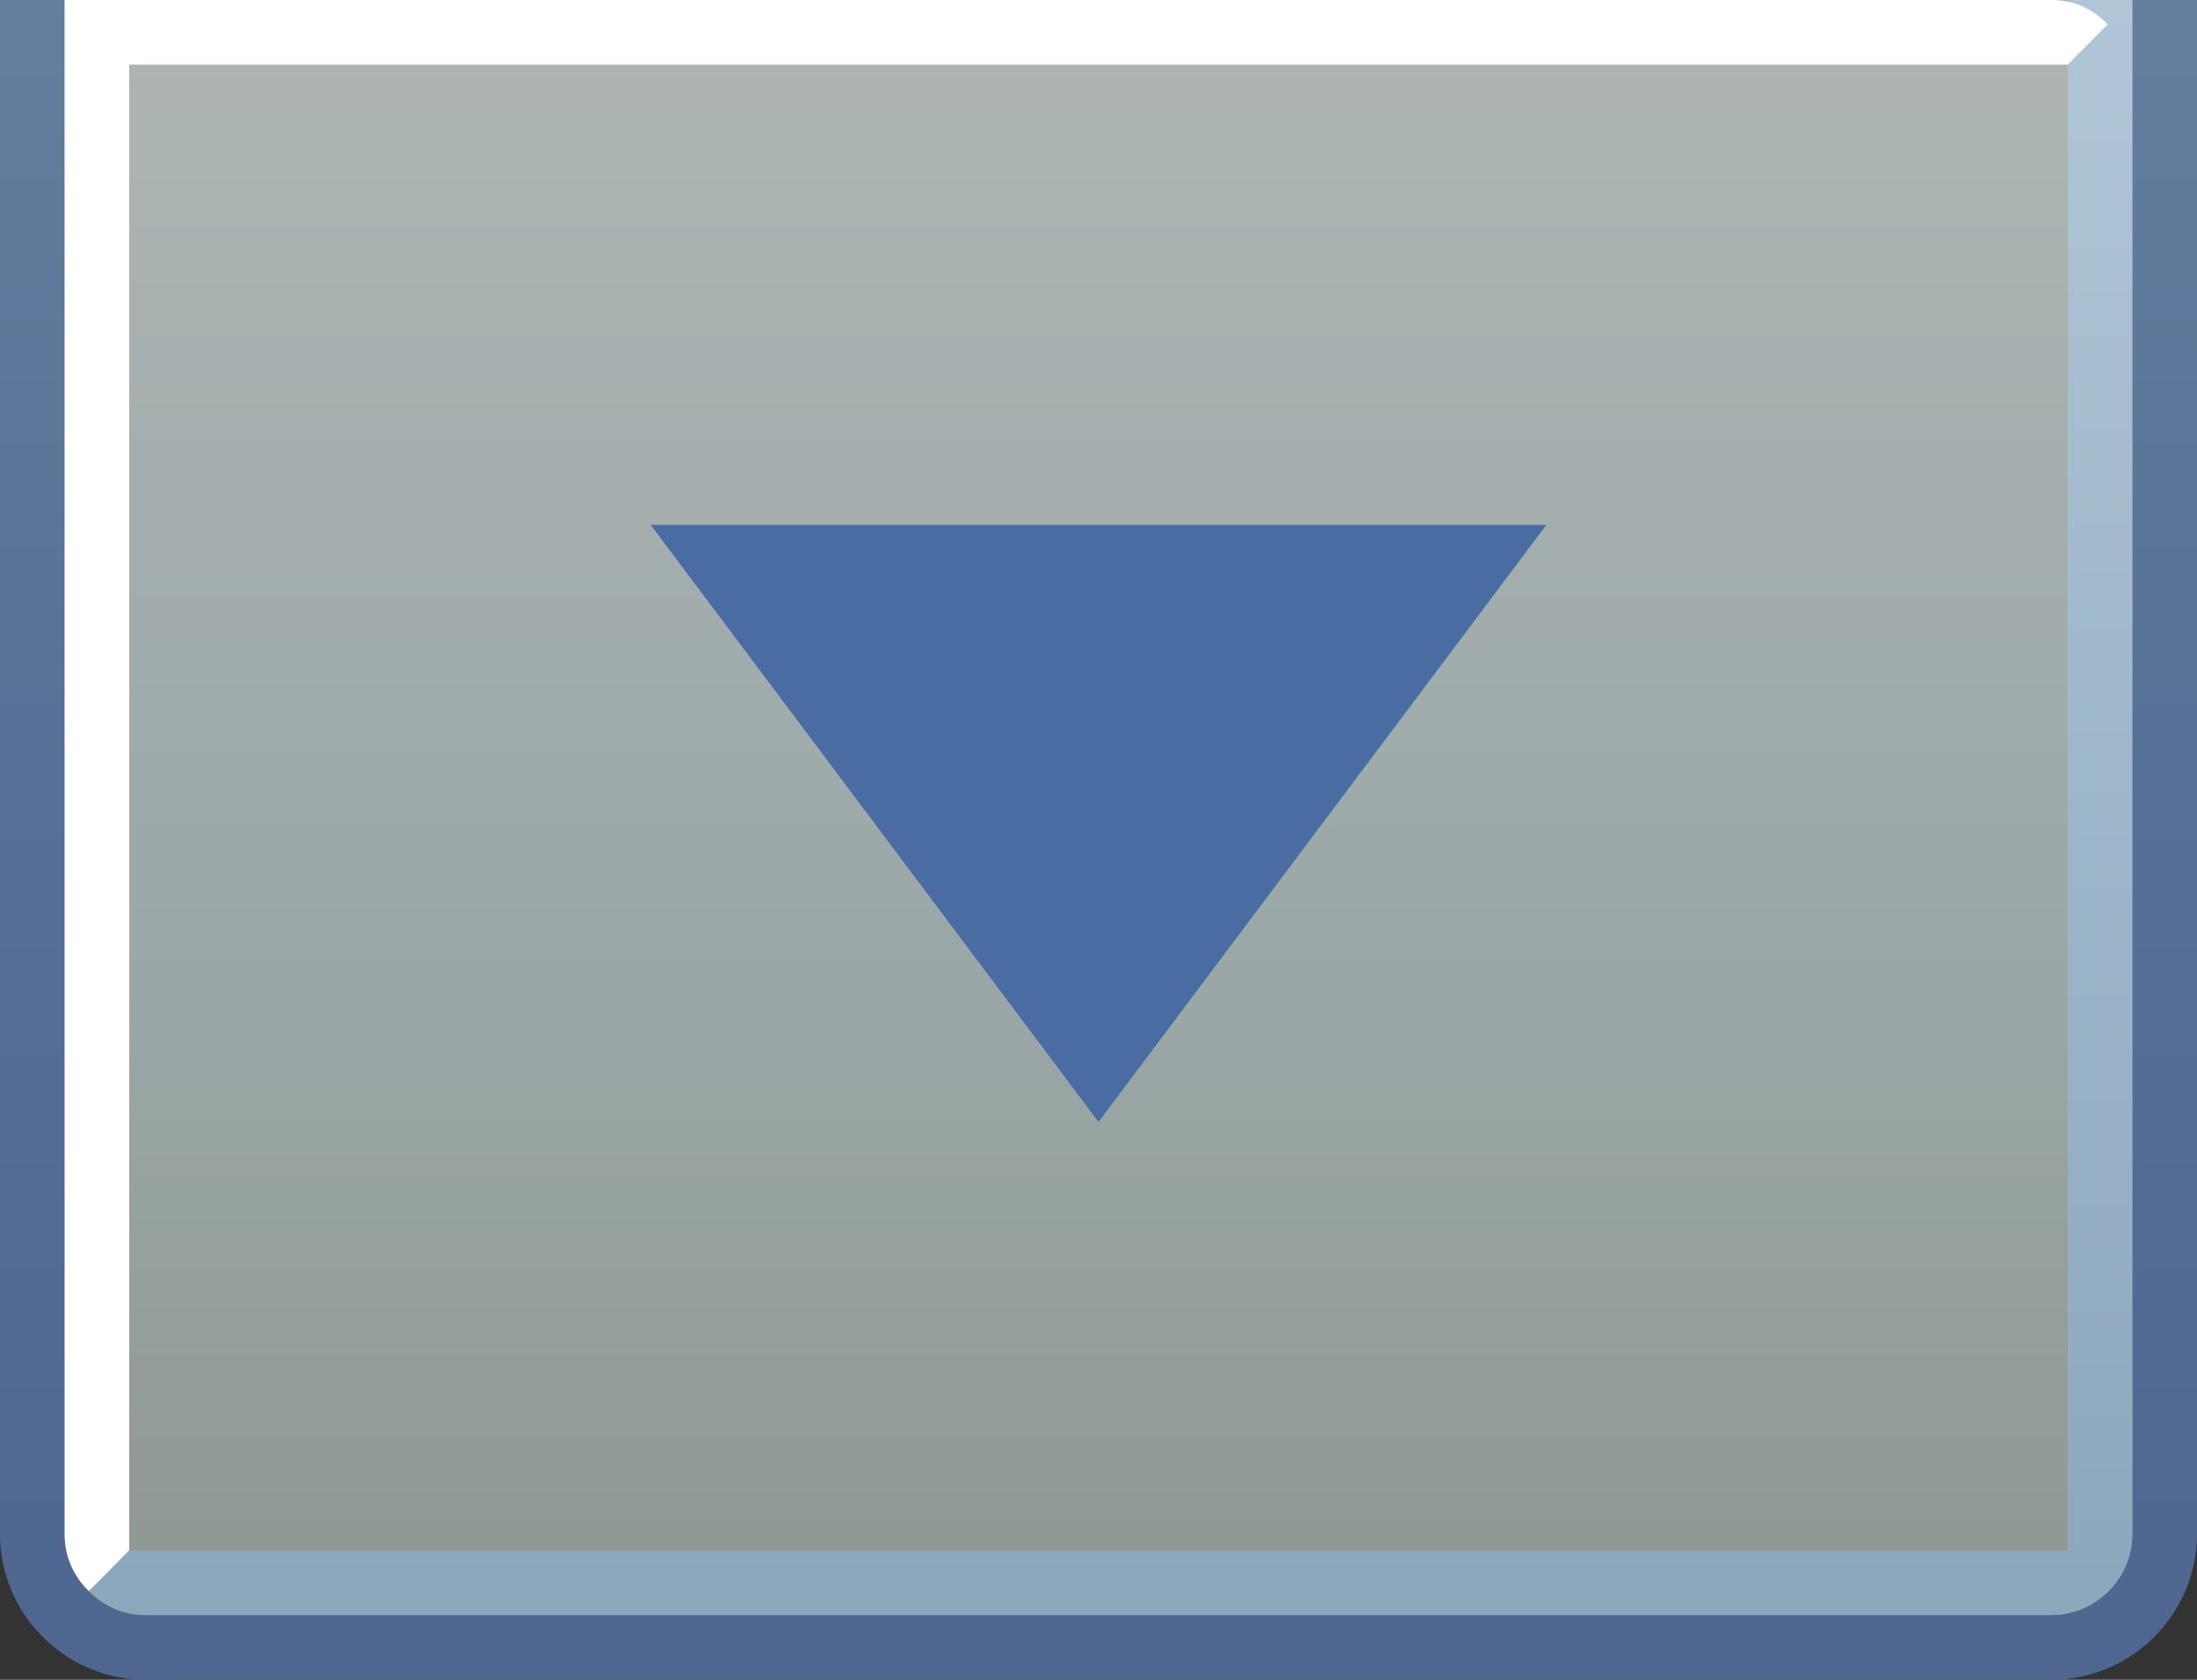 <?xml version="1.0" encoding="utf-8"?>
<!-- Generator: Adobe Illustrator 12.0.0, SVG Export Plug-In . SVG Version: 6.00 Build 51448) -->
<!DOCTYPE svg PUBLIC "-//W3C//DTD SVG 1.1//EN" "http://www.w3.org/Graphics/SVG/1.1/DTD/svg11.dtd">
<svg version="1.1" id="Layer_1" xmlns="http://www.w3.org/2000/svg" xmlns:xlink="http://www.w3.org/1999/xlink" width="34" height="26" viewBox="-0.5 0.509 34 26"
 overflow="visible" enable-background="new -0.5 0.509 34 26" xml:space="preserve">
<rect x="-0.5" y="0.509" width="34" height="26" fill="#333333" stroke="none"/>
<g>
<g>
<linearGradient id="XMLID_4_" gradientUnits="userSpaceOnUse" x1="16.5" y1="-23.939" x2="16.5" y2="25.989">
<stop offset="0" style="stop-color:#7D9CAD"/>
<stop offset="0.733" style="stop-color:#576F96"/>
<stop offset="1" style="stop-color:#4F6691"/>
</linearGradient>
<path fill="url(#XMLID_4_)" d="M32.5,24.249c0,0.694-0.565,1.26-1.26,1.26H1.759c-0.694,0-1.259-0.565-1.259-1.26V0.509h-1v23.74
c0,1.246,1.014,2.26,2.259,2.26H31.24c1.246,0,2.26-1.014,2.26-2.26V0.509h-1V24.249z"/>
<g opacity="0.7">
<linearGradient id="XMLID_5_" gradientUnits="userSpaceOnUse" x1="16.5" y1="33.259" x2="16.5" y2="-32.99">
<stop offset="0.034" style="stop-color:#ADB5A8"/>
<stop offset="0.264" style="stop-color:#C7D9D9"/>
<stop offset="0.725" style="stop-color:#FFFFFF"/>
</linearGradient>
<path fill="url(#XMLID_5_)" d="M1.759,25.509H31.24c0.694,0,1.26-0.565,1.26-1.26V0.509h-32v23.74
C0.5,24.943,1.064,25.509,1.759,25.509z"/>
</g>
<linearGradient id="XMLID_6_" gradientUnits="userSpaceOnUse" x1="16.691" y1="-17.851" x2="16.691" y2="34.222">
<stop offset="0" style="stop-color:#CADCEC"/>
<stop offset="1" style="stop-color:#809CB3"/>
</linearGradient>
<path fill="url(#XMLID_6_)" d="M1.501,24.508l-0.619,0.623c0.243,0.252,0.529,0.377,0.878,0.377h29.481
c0.694,0,1.259-0.564,1.259-1.259V0.509h-1c0,11.805,0,23.612,0,23.999C30.762,24.508,1.501,24.508,1.501,24.508z"/>
<polygon fill="#496DA2" points="23.43,8.634 9.57,8.634 16.5,17.874 "/>
<path fill="#FFFFFF" d="M0.872,25.132C0.875,25.145,1.5,24.504,1.5,24.504V1.509h29.999l0.619-0.623
c-0.243-0.252-0.529-0.377-0.878-0.377H1.5h-1v23.75C0.5,24.604,0.643,24.911,0.872,25.132z"/>
</g>
<rect x="-0.5" y="0.509" fill="none" width="34" height="26"/>
</g>
</svg>
